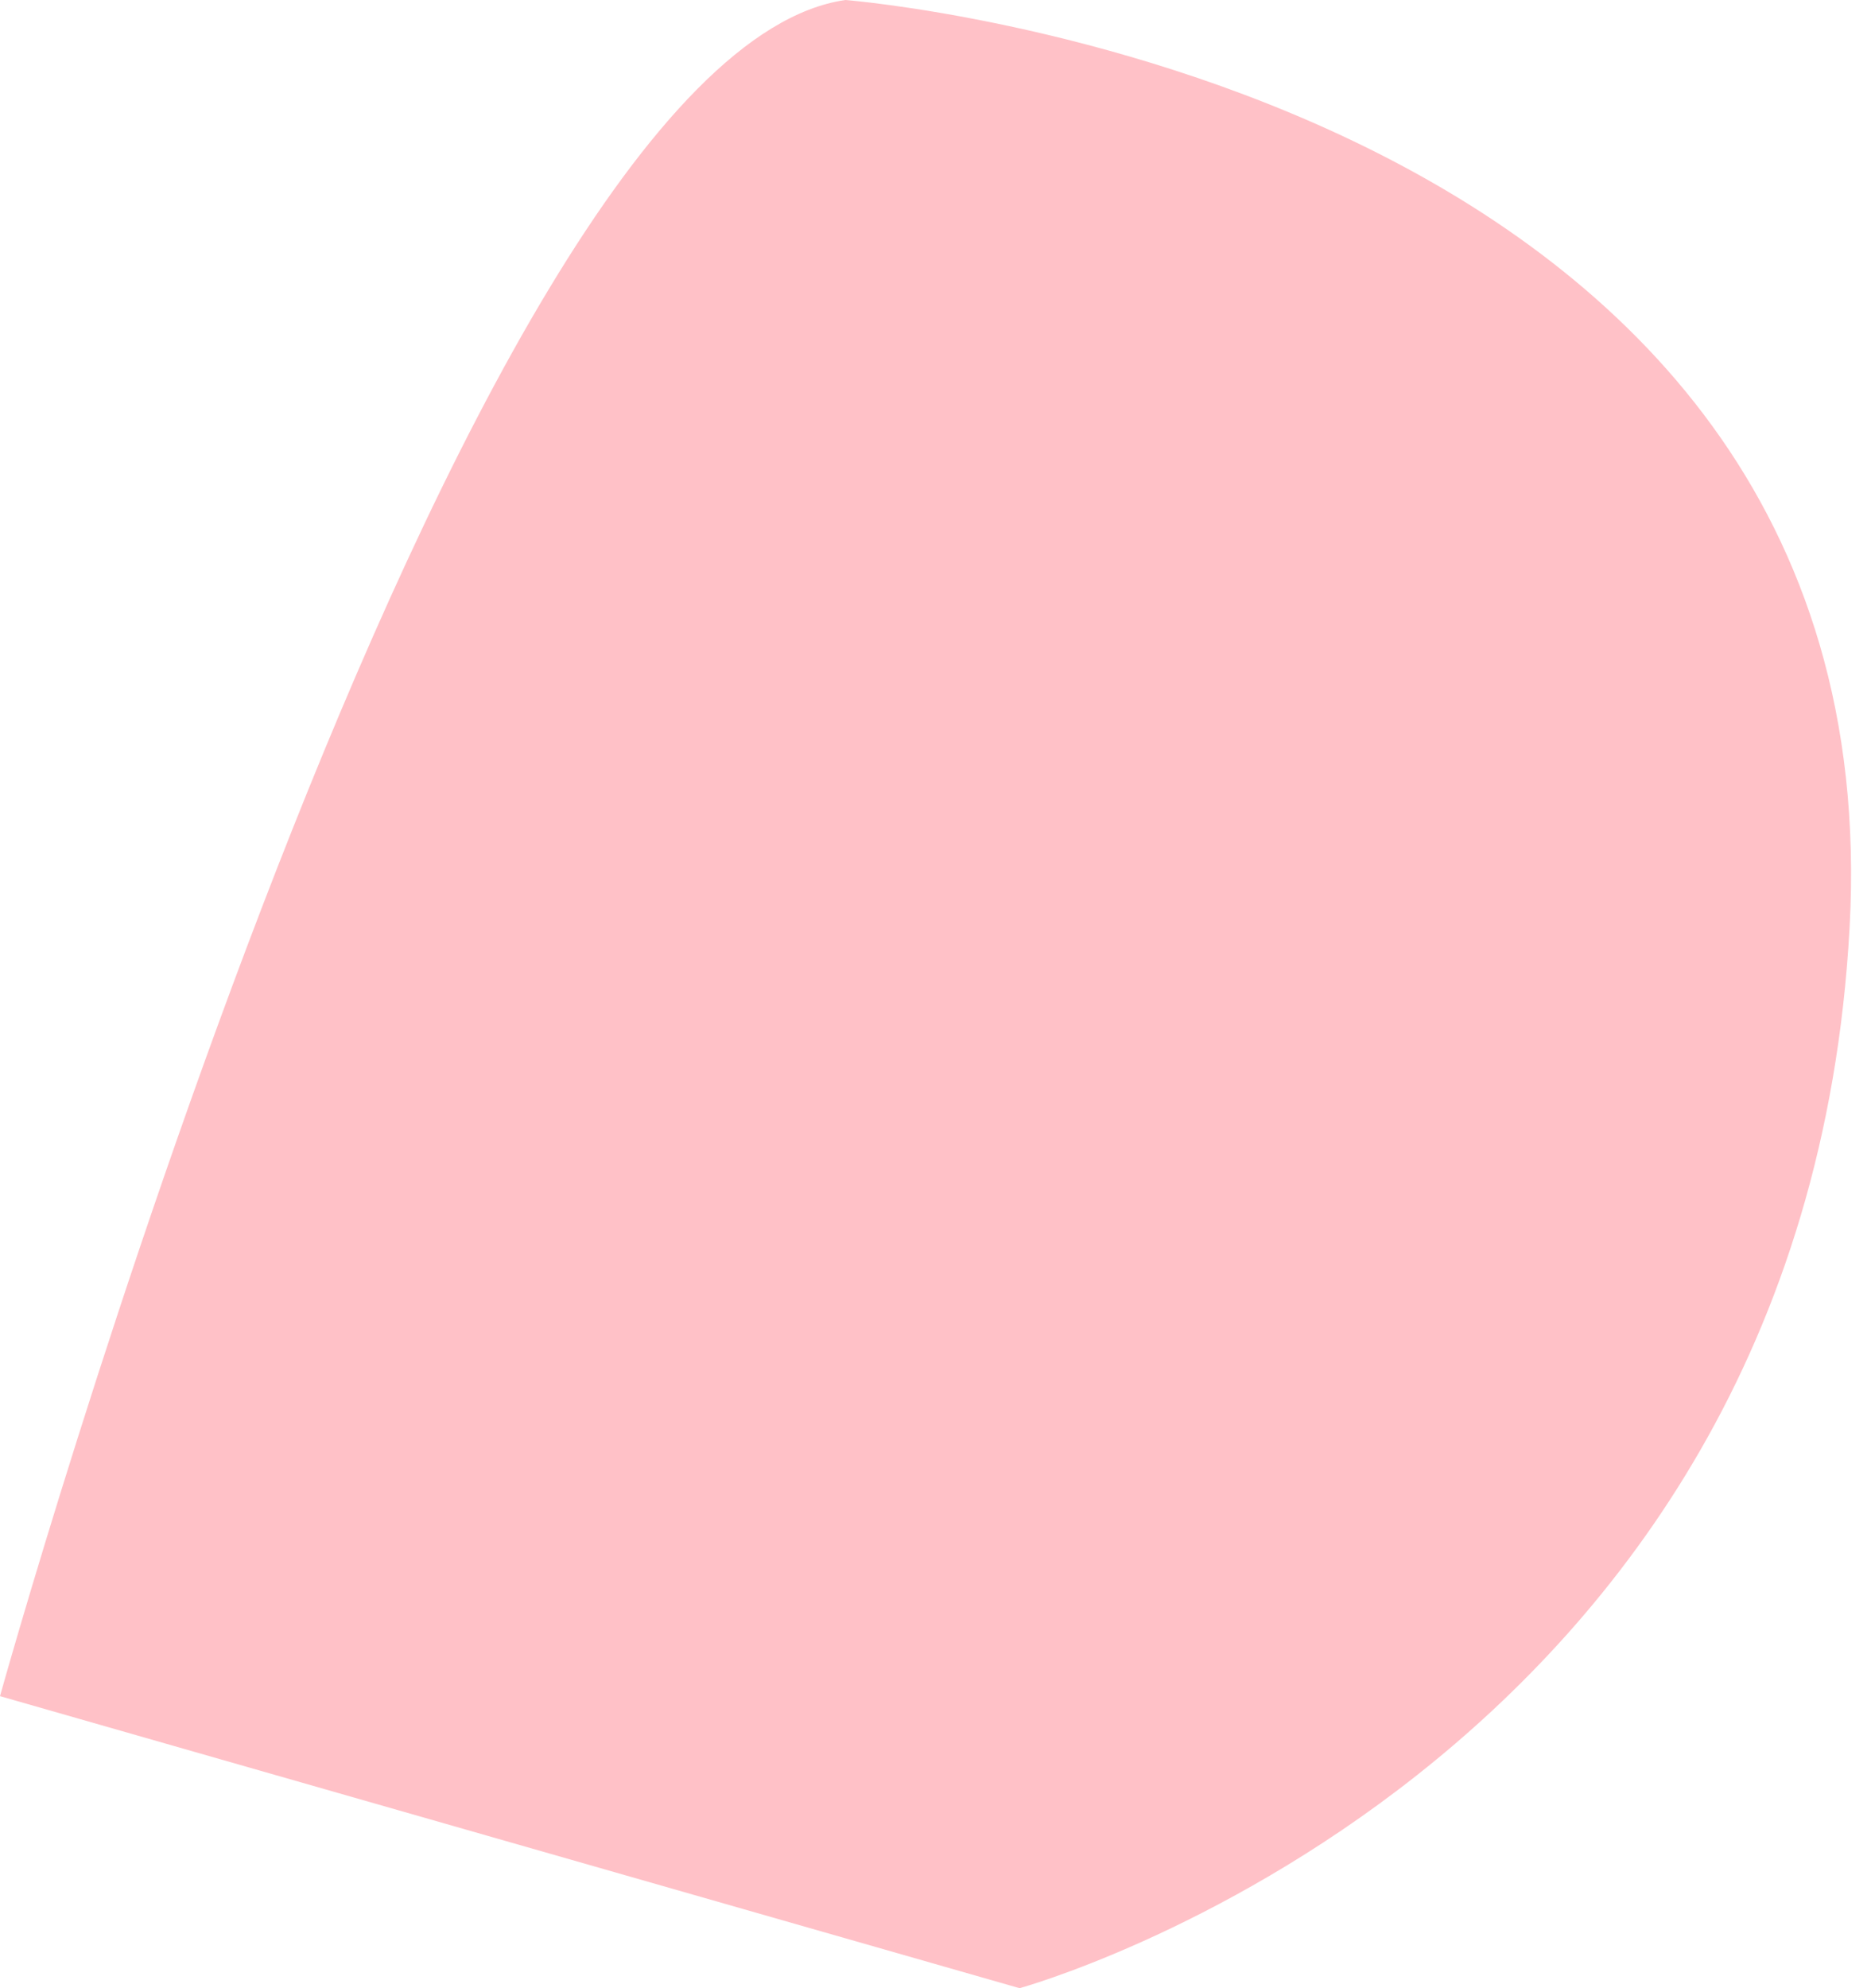 <svg width="16" height="17" viewBox="0 0 16 17" fill="none" xmlns="http://www.w3.org/2000/svg">
<path d="M7.229 0C7.229 0 16.212 0.701 15.817 7.93C15.423 15.16 8.719 17 8.719 17L0 14.503C0 14.503 3.9 0.482 7.229 0Z" fill="#FFC1C7"/>
</svg>
